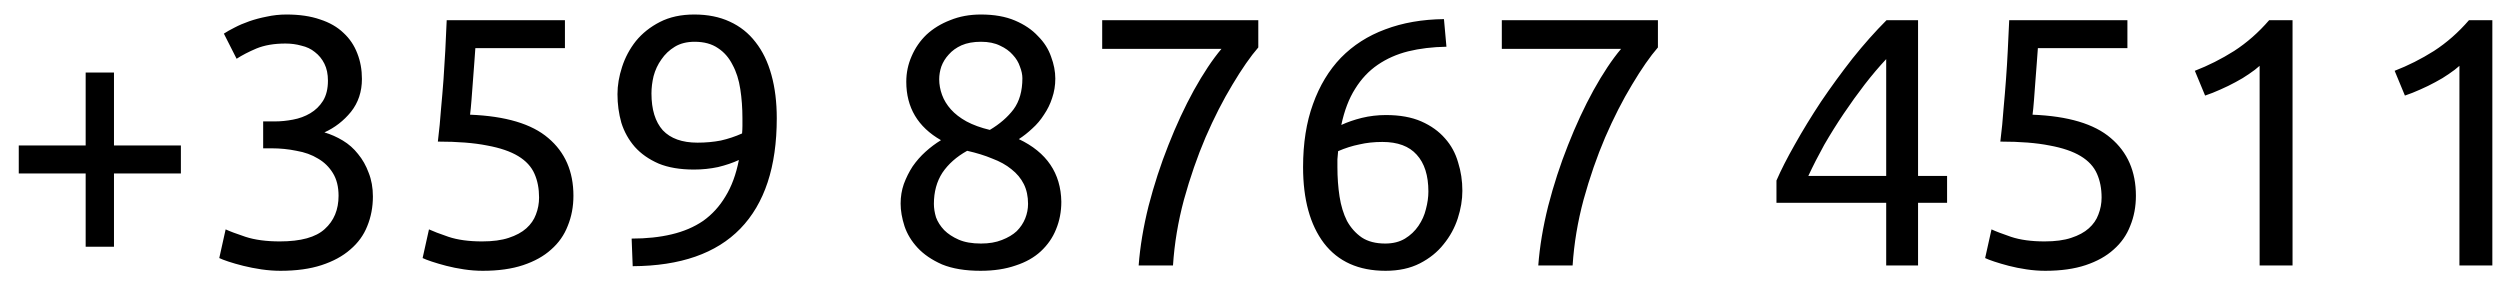 <svg width="113" height="13" viewBox="0 0 113 13" fill="none" xmlns="http://www.w3.org/2000/svg">
<path d="M0.848 6.576H3.872V3.28H5.152V6.576H8.176V7.84H5.152V11.152H3.872V7.84H0.848V6.576ZM12.647 10.912C13.597 10.912 14.274 10.725 14.679 10.352C15.095 9.979 15.303 9.477 15.303 8.848C15.303 8.443 15.218 8.101 15.047 7.824C14.877 7.547 14.653 7.328 14.375 7.168C14.098 6.997 13.773 6.88 13.399 6.816C13.037 6.741 12.663 6.704 12.279 6.704H11.895V5.488H12.423C12.69 5.488 12.962 5.461 13.239 5.408C13.527 5.355 13.789 5.259 14.023 5.12C14.258 4.981 14.45 4.795 14.599 4.56C14.749 4.315 14.823 4.011 14.823 3.648C14.823 3.349 14.77 3.093 14.663 2.88C14.557 2.667 14.413 2.491 14.231 2.352C14.061 2.213 13.858 2.117 13.623 2.064C13.399 2 13.159 1.968 12.903 1.968C12.391 1.968 11.954 2.043 11.591 2.192C11.239 2.341 10.941 2.496 10.695 2.656L10.119 1.52C10.247 1.435 10.407 1.344 10.599 1.248C10.802 1.141 11.026 1.045 11.271 0.96C11.517 0.875 11.778 0.805 12.055 0.752C12.343 0.688 12.642 0.656 12.951 0.656C13.538 0.656 14.045 0.731 14.471 0.88C14.898 1.019 15.25 1.221 15.527 1.488C15.805 1.744 16.013 2.053 16.151 2.416C16.29 2.768 16.359 3.152 16.359 3.568C16.359 4.144 16.194 4.64 15.863 5.056C15.533 5.461 15.133 5.771 14.663 5.984C14.951 6.069 15.229 6.192 15.495 6.352C15.762 6.512 15.991 6.715 16.183 6.96C16.386 7.205 16.546 7.488 16.663 7.808C16.791 8.128 16.855 8.485 16.855 8.88C16.855 9.36 16.77 9.808 16.599 10.224C16.439 10.629 16.183 10.981 15.831 11.28C15.49 11.579 15.058 11.813 14.535 11.984C14.013 12.155 13.394 12.24 12.679 12.24C12.402 12.24 12.114 12.219 11.815 12.176C11.527 12.133 11.255 12.08 10.999 12.016C10.743 11.952 10.519 11.888 10.327 11.824C10.135 11.76 9.997 11.707 9.911 11.664L10.199 10.368C10.381 10.453 10.679 10.565 11.095 10.704C11.522 10.843 12.039 10.912 12.647 10.912ZM21.247 5.184C22.857 5.248 24.036 5.6 24.782 6.24C25.54 6.88 25.919 7.749 25.919 8.848C25.919 9.339 25.833 9.792 25.663 10.208C25.503 10.624 25.252 10.981 24.91 11.28C24.58 11.579 24.159 11.813 23.646 11.984C23.134 12.155 22.526 12.24 21.823 12.24C21.545 12.24 21.262 12.219 20.974 12.176C20.686 12.133 20.42 12.08 20.174 12.016C19.929 11.952 19.71 11.888 19.518 11.824C19.326 11.76 19.188 11.707 19.102 11.664L19.39 10.368C19.572 10.453 19.865 10.565 20.27 10.704C20.686 10.843 21.193 10.912 21.791 10.912C22.27 10.912 22.671 10.859 22.991 10.752C23.321 10.645 23.588 10.501 23.791 10.32C23.993 10.139 24.137 9.931 24.223 9.696C24.319 9.451 24.366 9.195 24.366 8.928C24.366 8.523 24.297 8.165 24.159 7.856C24.02 7.536 23.774 7.269 23.422 7.056C23.07 6.843 22.601 6.683 22.015 6.576C21.428 6.459 20.686 6.4 19.791 6.4C19.855 5.877 19.902 5.387 19.934 4.928C19.977 4.469 20.015 4.021 20.047 3.584C20.078 3.147 20.105 2.715 20.127 2.288C20.148 1.851 20.169 1.392 20.191 0.912H25.535V2.176H21.486C21.476 2.336 21.46 2.555 21.439 2.832C21.417 3.099 21.396 3.381 21.375 3.68C21.353 3.968 21.332 4.251 21.311 4.528C21.289 4.805 21.268 5.024 21.247 5.184ZM35.11 5.344C35.11 7.541 34.56 9.205 33.462 10.336C32.374 11.456 30.752 12.021 28.598 12.032L28.55 10.784C29.222 10.784 29.824 10.72 30.358 10.592C30.902 10.464 31.376 10.261 31.782 9.984C32.187 9.696 32.523 9.328 32.79 8.88C33.067 8.432 33.27 7.883 33.398 7.232C33.12 7.36 32.806 7.467 32.454 7.552C32.102 7.627 31.739 7.664 31.366 7.664C30.736 7.664 30.203 7.573 29.766 7.392C29.328 7.2 28.971 6.949 28.694 6.64C28.416 6.32 28.214 5.957 28.086 5.552C27.968 5.136 27.91 4.704 27.91 4.256C27.91 3.861 27.979 3.451 28.118 3.024C28.256 2.597 28.464 2.208 28.742 1.856C29.03 1.504 29.392 1.216 29.83 0.992C30.267 0.768 30.784 0.656 31.382 0.656C31.99 0.656 32.523 0.763 32.982 0.976C33.451 1.189 33.84 1.499 34.15 1.904C34.47 2.309 34.71 2.805 34.87 3.392C35.03 3.968 35.11 4.619 35.11 5.344ZM31.526 6.448C31.899 6.448 32.251 6.416 32.582 6.352C32.912 6.277 33.232 6.171 33.542 6.032C33.552 5.915 33.558 5.803 33.558 5.696C33.558 5.579 33.558 5.461 33.558 5.344C33.558 4.885 33.526 4.448 33.462 4.032C33.398 3.605 33.28 3.237 33.11 2.928C32.95 2.608 32.731 2.357 32.454 2.176C32.176 1.984 31.824 1.888 31.398 1.888C31.046 1.888 30.747 1.963 30.502 2.112C30.256 2.261 30.054 2.453 29.894 2.688C29.734 2.912 29.616 3.163 29.542 3.44C29.478 3.707 29.446 3.968 29.446 4.224C29.446 4.949 29.616 5.504 29.958 5.888C30.31 6.261 30.832 6.448 31.526 6.448ZM47.972 9.12C47.972 9.568 47.892 9.984 47.732 10.368C47.583 10.741 47.353 11.072 47.044 11.36C46.745 11.637 46.367 11.851 45.908 12C45.45 12.16 44.922 12.24 44.324 12.24C43.631 12.24 43.05 12.144 42.58 11.952C42.121 11.749 41.754 11.499 41.476 11.2C41.199 10.901 41.002 10.576 40.884 10.224C40.767 9.861 40.708 9.52 40.708 9.2C40.708 8.891 40.756 8.597 40.852 8.32C40.959 8.032 41.092 7.765 41.252 7.52C41.423 7.275 41.615 7.056 41.828 6.864C42.052 6.661 42.287 6.485 42.532 6.336C41.487 5.739 40.964 4.859 40.964 3.696C40.964 3.291 41.044 2.907 41.204 2.544C41.364 2.171 41.588 1.845 41.876 1.568C42.175 1.291 42.532 1.072 42.948 0.912C43.364 0.741 43.828 0.656 44.34 0.656C44.938 0.656 45.45 0.747 45.876 0.928C46.303 1.109 46.65 1.344 46.916 1.632C47.194 1.909 47.391 2.219 47.508 2.56C47.636 2.901 47.7 3.232 47.7 3.552C47.7 3.861 47.652 4.155 47.556 4.432C47.471 4.699 47.348 4.949 47.188 5.184C47.039 5.419 46.863 5.627 46.66 5.808C46.468 5.989 46.266 6.149 46.052 6.288C47.311 6.885 47.951 7.829 47.972 9.12ZM42.212 9.216C42.212 9.408 42.244 9.611 42.308 9.824C42.383 10.027 42.505 10.219 42.676 10.4C42.847 10.571 43.066 10.715 43.332 10.832C43.599 10.949 43.935 11.008 44.34 11.008C44.703 11.008 45.017 10.955 45.284 10.848C45.562 10.741 45.785 10.608 45.956 10.448C46.127 10.277 46.255 10.085 46.34 9.872C46.425 9.659 46.468 9.44 46.468 9.216C46.468 8.875 46.404 8.576 46.276 8.32C46.148 8.064 45.962 7.84 45.716 7.648C45.481 7.456 45.194 7.296 44.852 7.168C44.522 7.029 44.143 6.912 43.716 6.816C43.236 7.083 42.863 7.413 42.596 7.808C42.34 8.203 42.212 8.672 42.212 9.216ZM46.212 3.536C46.212 3.376 46.175 3.2 46.1 3.008C46.036 2.816 45.929 2.64 45.78 2.48C45.631 2.309 45.439 2.171 45.204 2.064C44.969 1.947 44.681 1.888 44.34 1.888C43.999 1.888 43.706 1.941 43.46 2.048C43.225 2.155 43.033 2.293 42.884 2.464C42.735 2.624 42.623 2.805 42.548 3.008C42.484 3.2 42.452 3.392 42.452 3.584C42.452 3.819 42.495 4.053 42.58 4.288C42.666 4.523 42.799 4.741 42.98 4.944C43.161 5.147 43.396 5.328 43.684 5.488C43.983 5.648 44.335 5.776 44.74 5.872C45.188 5.605 45.545 5.296 45.812 4.944C46.079 4.581 46.212 4.112 46.212 3.536ZM51.467 12C51.531 11.147 51.681 10.251 51.915 9.312C52.161 8.363 52.459 7.445 52.811 6.56C53.163 5.664 53.547 4.837 53.963 4.08C54.39 3.312 54.806 2.688 55.211 2.208H49.819V0.912H56.875V2.144C56.523 2.549 56.134 3.109 55.707 3.824C55.281 4.528 54.875 5.323 54.491 6.208C54.118 7.083 53.793 8.021 53.515 9.024C53.249 10.016 53.083 11.008 53.019 12H51.467ZM58.899 7.552C58.899 6.475 59.048 5.525 59.347 4.704C59.645 3.872 60.067 3.173 60.611 2.608C61.165 2.043 61.832 1.616 62.611 1.328C63.4 1.029 64.285 0.875 65.267 0.864L65.379 2.112C64.749 2.123 64.173 2.192 63.651 2.32C63.139 2.448 62.68 2.651 62.275 2.928C61.869 3.205 61.528 3.568 61.251 4.016C60.973 4.453 60.765 4.997 60.627 5.648C60.904 5.52 61.213 5.413 61.555 5.328C61.907 5.243 62.269 5.2 62.643 5.2C63.272 5.2 63.805 5.296 64.243 5.488C64.68 5.68 65.037 5.936 65.315 6.256C65.592 6.565 65.789 6.928 65.907 7.344C66.035 7.749 66.099 8.176 66.099 8.624C66.099 9.029 66.029 9.445 65.891 9.872C65.752 10.299 65.539 10.688 65.251 11.04C64.973 11.392 64.616 11.68 64.179 11.904C63.741 12.128 63.224 12.24 62.627 12.24C61.411 12.24 60.483 11.824 59.843 10.992C59.213 10.16 58.899 9.013 58.899 7.552ZM62.483 6.416C62.109 6.416 61.763 6.453 61.443 6.528C61.123 6.592 60.803 6.693 60.483 6.832C60.472 6.949 60.461 7.072 60.451 7.2C60.451 7.317 60.451 7.435 60.451 7.552C60.451 8.021 60.483 8.464 60.547 8.88C60.611 9.296 60.723 9.664 60.883 9.984C61.053 10.293 61.277 10.544 61.555 10.736C61.832 10.917 62.184 11.008 62.611 11.008C62.963 11.008 63.261 10.933 63.507 10.784C63.752 10.635 63.955 10.443 64.115 10.208C64.275 9.973 64.387 9.723 64.451 9.456C64.525 9.179 64.563 8.912 64.563 8.656C64.563 7.931 64.387 7.376 64.035 6.992C63.693 6.608 63.176 6.416 62.483 6.416ZM69.53 12C69.594 11.147 69.743 10.251 69.978 9.312C70.223 8.363 70.522 7.445 70.874 6.56C71.226 5.664 71.61 4.837 72.026 4.08C72.453 3.312 72.868 2.688 73.274 2.208H67.882V0.912H74.938V2.144C74.586 2.549 74.197 3.109 73.77 3.824C73.343 4.528 72.938 5.323 72.554 6.208C72.18 7.083 71.855 8.021 71.578 9.024C71.311 10.016 71.146 11.008 71.082 12H69.53ZM80.296 8.16C80.499 7.691 80.776 7.147 81.128 6.528C81.48 5.899 81.875 5.253 82.312 4.592C82.76 3.931 83.235 3.28 83.736 2.64C84.248 2 84.76 1.424 85.272 0.912H86.696V7.952H88.008V9.168H86.696V12H85.256V9.168H80.296V8.16ZM85.256 2.672C84.936 3.013 84.611 3.397 84.28 3.824C83.96 4.24 83.646 4.677 83.336 5.136C83.027 5.595 82.734 6.064 82.456 6.544C82.19 7.024 81.95 7.493 81.736 7.952H85.256V2.672ZM91.871 5.184C93.482 5.248 94.661 5.6 95.407 6.24C96.165 6.88 96.543 7.749 96.543 8.848C96.543 9.339 96.458 9.792 96.287 10.208C96.127 10.624 95.877 10.981 95.535 11.28C95.205 11.579 94.784 11.813 94.272 11.984C93.76 12.155 93.151 12.24 92.448 12.24C92.17 12.24 91.888 12.219 91.6 12.176C91.311 12.133 91.045 12.08 90.799 12.016C90.554 11.952 90.335 11.888 90.144 11.824C89.951 11.76 89.813 11.707 89.728 11.664L90.016 10.368C90.197 10.453 90.49 10.565 90.895 10.704C91.311 10.843 91.818 10.912 92.415 10.912C92.895 10.912 93.296 10.859 93.615 10.752C93.946 10.645 94.213 10.501 94.415 10.32C94.618 10.139 94.762 9.931 94.847 9.696C94.944 9.451 94.992 9.195 94.992 8.928C94.992 8.523 94.922 8.165 94.784 7.856C94.645 7.536 94.4 7.269 94.047 7.056C93.695 6.843 93.226 6.683 92.639 6.576C92.053 6.459 91.311 6.4 90.415 6.4C90.48 5.877 90.528 5.387 90.559 4.928C90.602 4.469 90.639 4.021 90.671 3.584C90.704 3.147 90.73 2.715 90.751 2.288C90.773 1.851 90.794 1.392 90.816 0.912H96.159V2.176H92.112C92.101 2.336 92.085 2.555 92.064 2.832C92.042 3.099 92.021 3.381 91.999 3.68C91.978 3.968 91.957 4.251 91.936 4.528C91.914 4.805 91.893 5.024 91.871 5.184ZM99.207 3.2C99.815 2.965 100.407 2.667 100.983 2.304C101.559 1.931 102.087 1.467 102.567 0.912H103.623V12H102.135V2.976C102.007 3.093 101.847 3.216 101.655 3.344C101.473 3.472 101.271 3.595 101.047 3.712C100.833 3.829 100.604 3.941 100.359 4.048C100.124 4.155 99.895 4.245 99.671 4.32L99.207 3.2ZM108.238 3.2C108.846 2.965 109.438 2.667 110.014 2.304C110.59 1.931 111.118 1.467 111.598 0.912H112.654V12H111.166V2.976C111.038 3.093 110.878 3.216 110.686 3.344C110.505 3.472 110.302 3.595 110.078 3.712C109.865 3.829 109.635 3.941 109.39 4.048C109.155 4.155 108.926 4.245 108.702 4.32L108.238 3.2Z" fill="black"/>
</svg>
